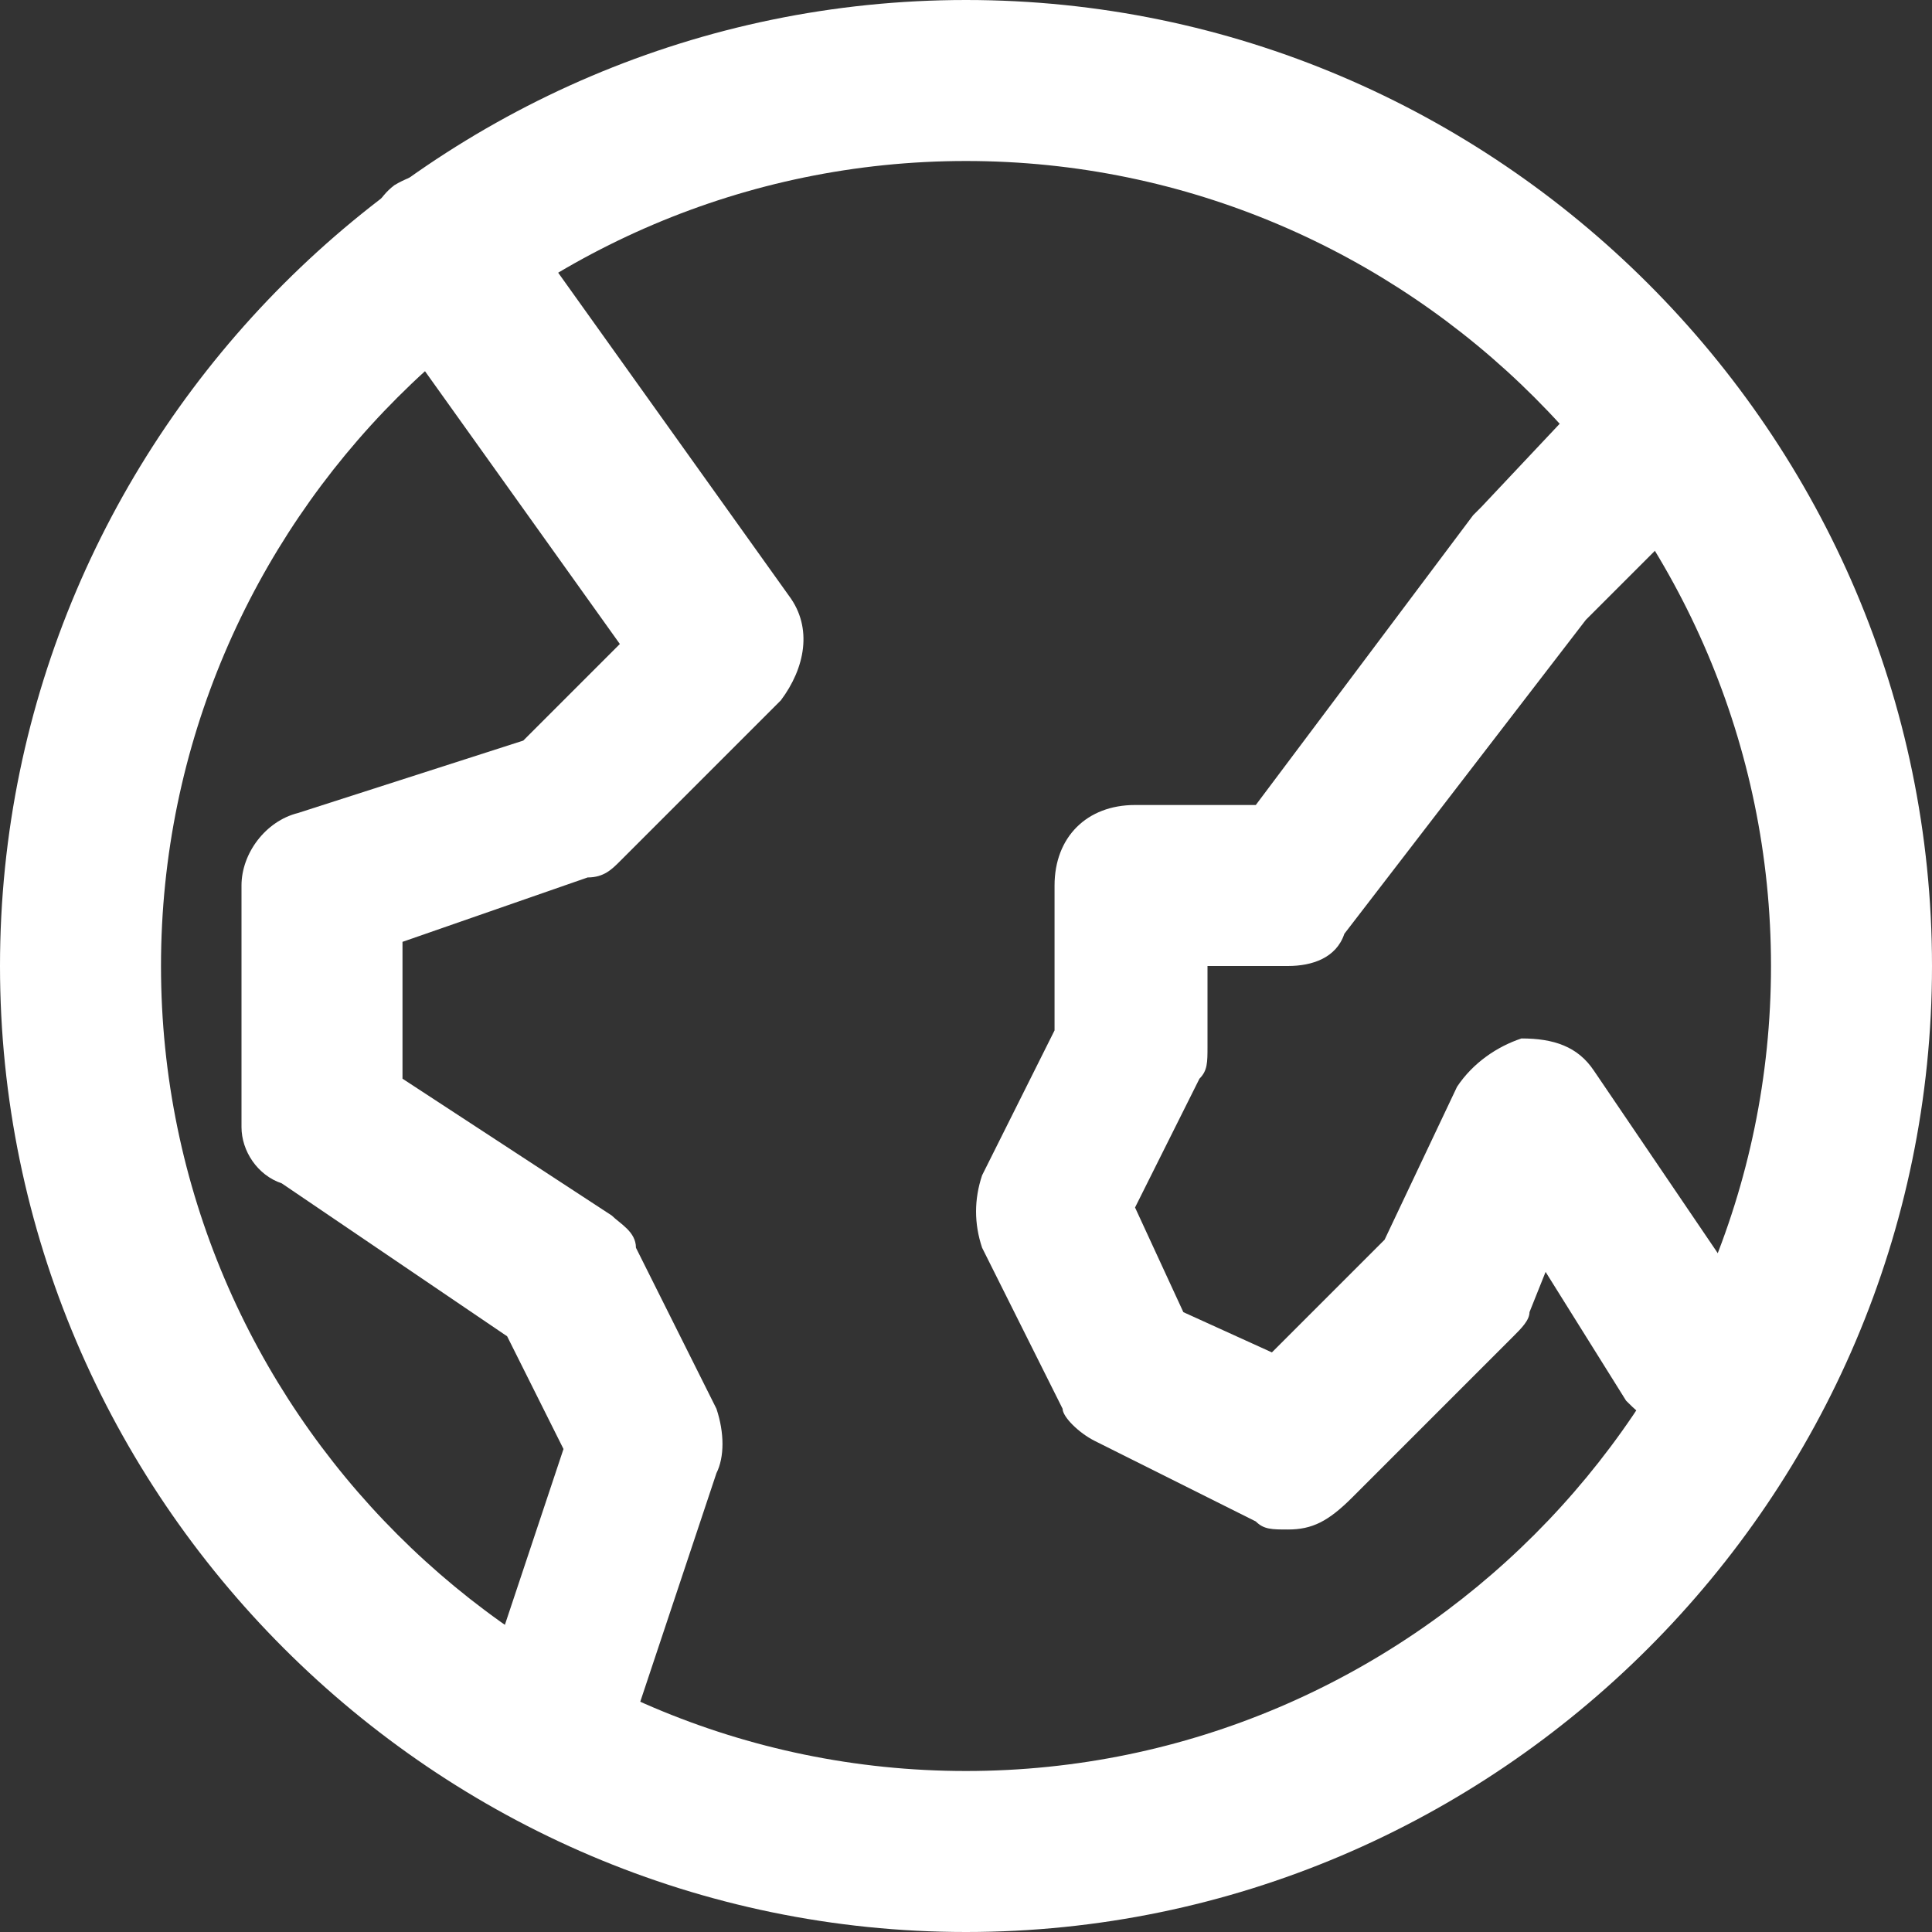 <!-- Generated by IcoMoon.io -->
<svg version="1.1" xmlns="http://www.w3.org/2000/svg" width="280" height="280" viewBox="0 0 280 280">
<rect x="0" y="0" width="280" height="280" fill="#333333" stroke="none"/>
<title>mi-earth</title>
<path fill="#fff" d="M140 280c-77 0-140-63-140-140s63-140 140-140 140 63 140 140-63 140-140 140zM140 23.333c-64.167 0-116.667 52.5-116.667 116.667s52.5 116.667 116.667 116.667 116.667-52.5 116.667-116.667-52.5-116.667-116.667-116.667z"></path>
<path fill="#fff" d="M75.833 262.5c-3.5 0-5.833-1.167-8.167-3.5-4.667-4.667-4.667-11.667 0-16.333l4.667-4.667 9.333-28-8.167-16.333-32.667-22.167c-3.5-1.167-5.833-4.667-5.833-8.167v-35c0-4.667 3.5-9.333 8.167-10.5l32.667-10.5 14-14-35-49c-3.5-5.833-2.333-14 2.333-17.5 5.833-3.5 12.833-2.333 16.333 2.333l40.833 57.167c3.5 4.667 2.333 10.5-1.167 15.167l-23.333 23.333c-1.167 1.167-2.333 2.333-4.667 2.333l-26.833 9.333v19.833l30.333 19.833c1.167 1.167 3.5 2.333 3.5 4.667l11.667 23.333c1.167 3.5 1.167 7 0 9.333l-11.667 35c0 1.167-1.167 3.5-2.333 4.667l-5.833 5.833c-2.333 2.333-5.833 3.5-8.167 3.5z"></path>
<path fill="#fff" d="M186.667 221.667c-2.333 0-3.5 0-4.667-1.167l-23.333-11.667c-2.333-1.167-4.667-3.5-4.667-4.667l-11.667-23.333c-1.167-3.5-1.167-7 0-10.5l10.5-21v-21c0-7 4.667-11.667 11.667-11.667h17.5l31.5-42c0 0 1.167-1.167 1.167-1.167l18.667-19.833c4.667-4.667 11.667-4.667 16.333 0s4.667 11.667 0 16.333l-19.833 19.833-35 45.5c-1.167 3.5-4.667 4.667-8.167 4.667h-11.667v11.667c0 2.333 0 3.5-1.167 4.667l-9.333 18.667 7 15.167 12.833 5.833 16.333-16.333 10.5-22.167c2.333-3.5 5.833-5.833 9.333-7 4.667 0 8.167 1.167 10.5 4.667l22.167 32.667 4.667 2.333c5.833 2.333 8.167 10.5 4.667 15.167-2.333 5.833-10.5 8.167-15.167 4.667l-7-3.5c-2.333-1.167-3.5-2.333-4.667-3.5l-11.667-18.667-2.333 5.833c0 1.167-1.167 2.333-2.333 3.5l-23.333 23.333c-3.5 3.5-5.833 4.667-9.333 4.667z"></path>
</svg>
